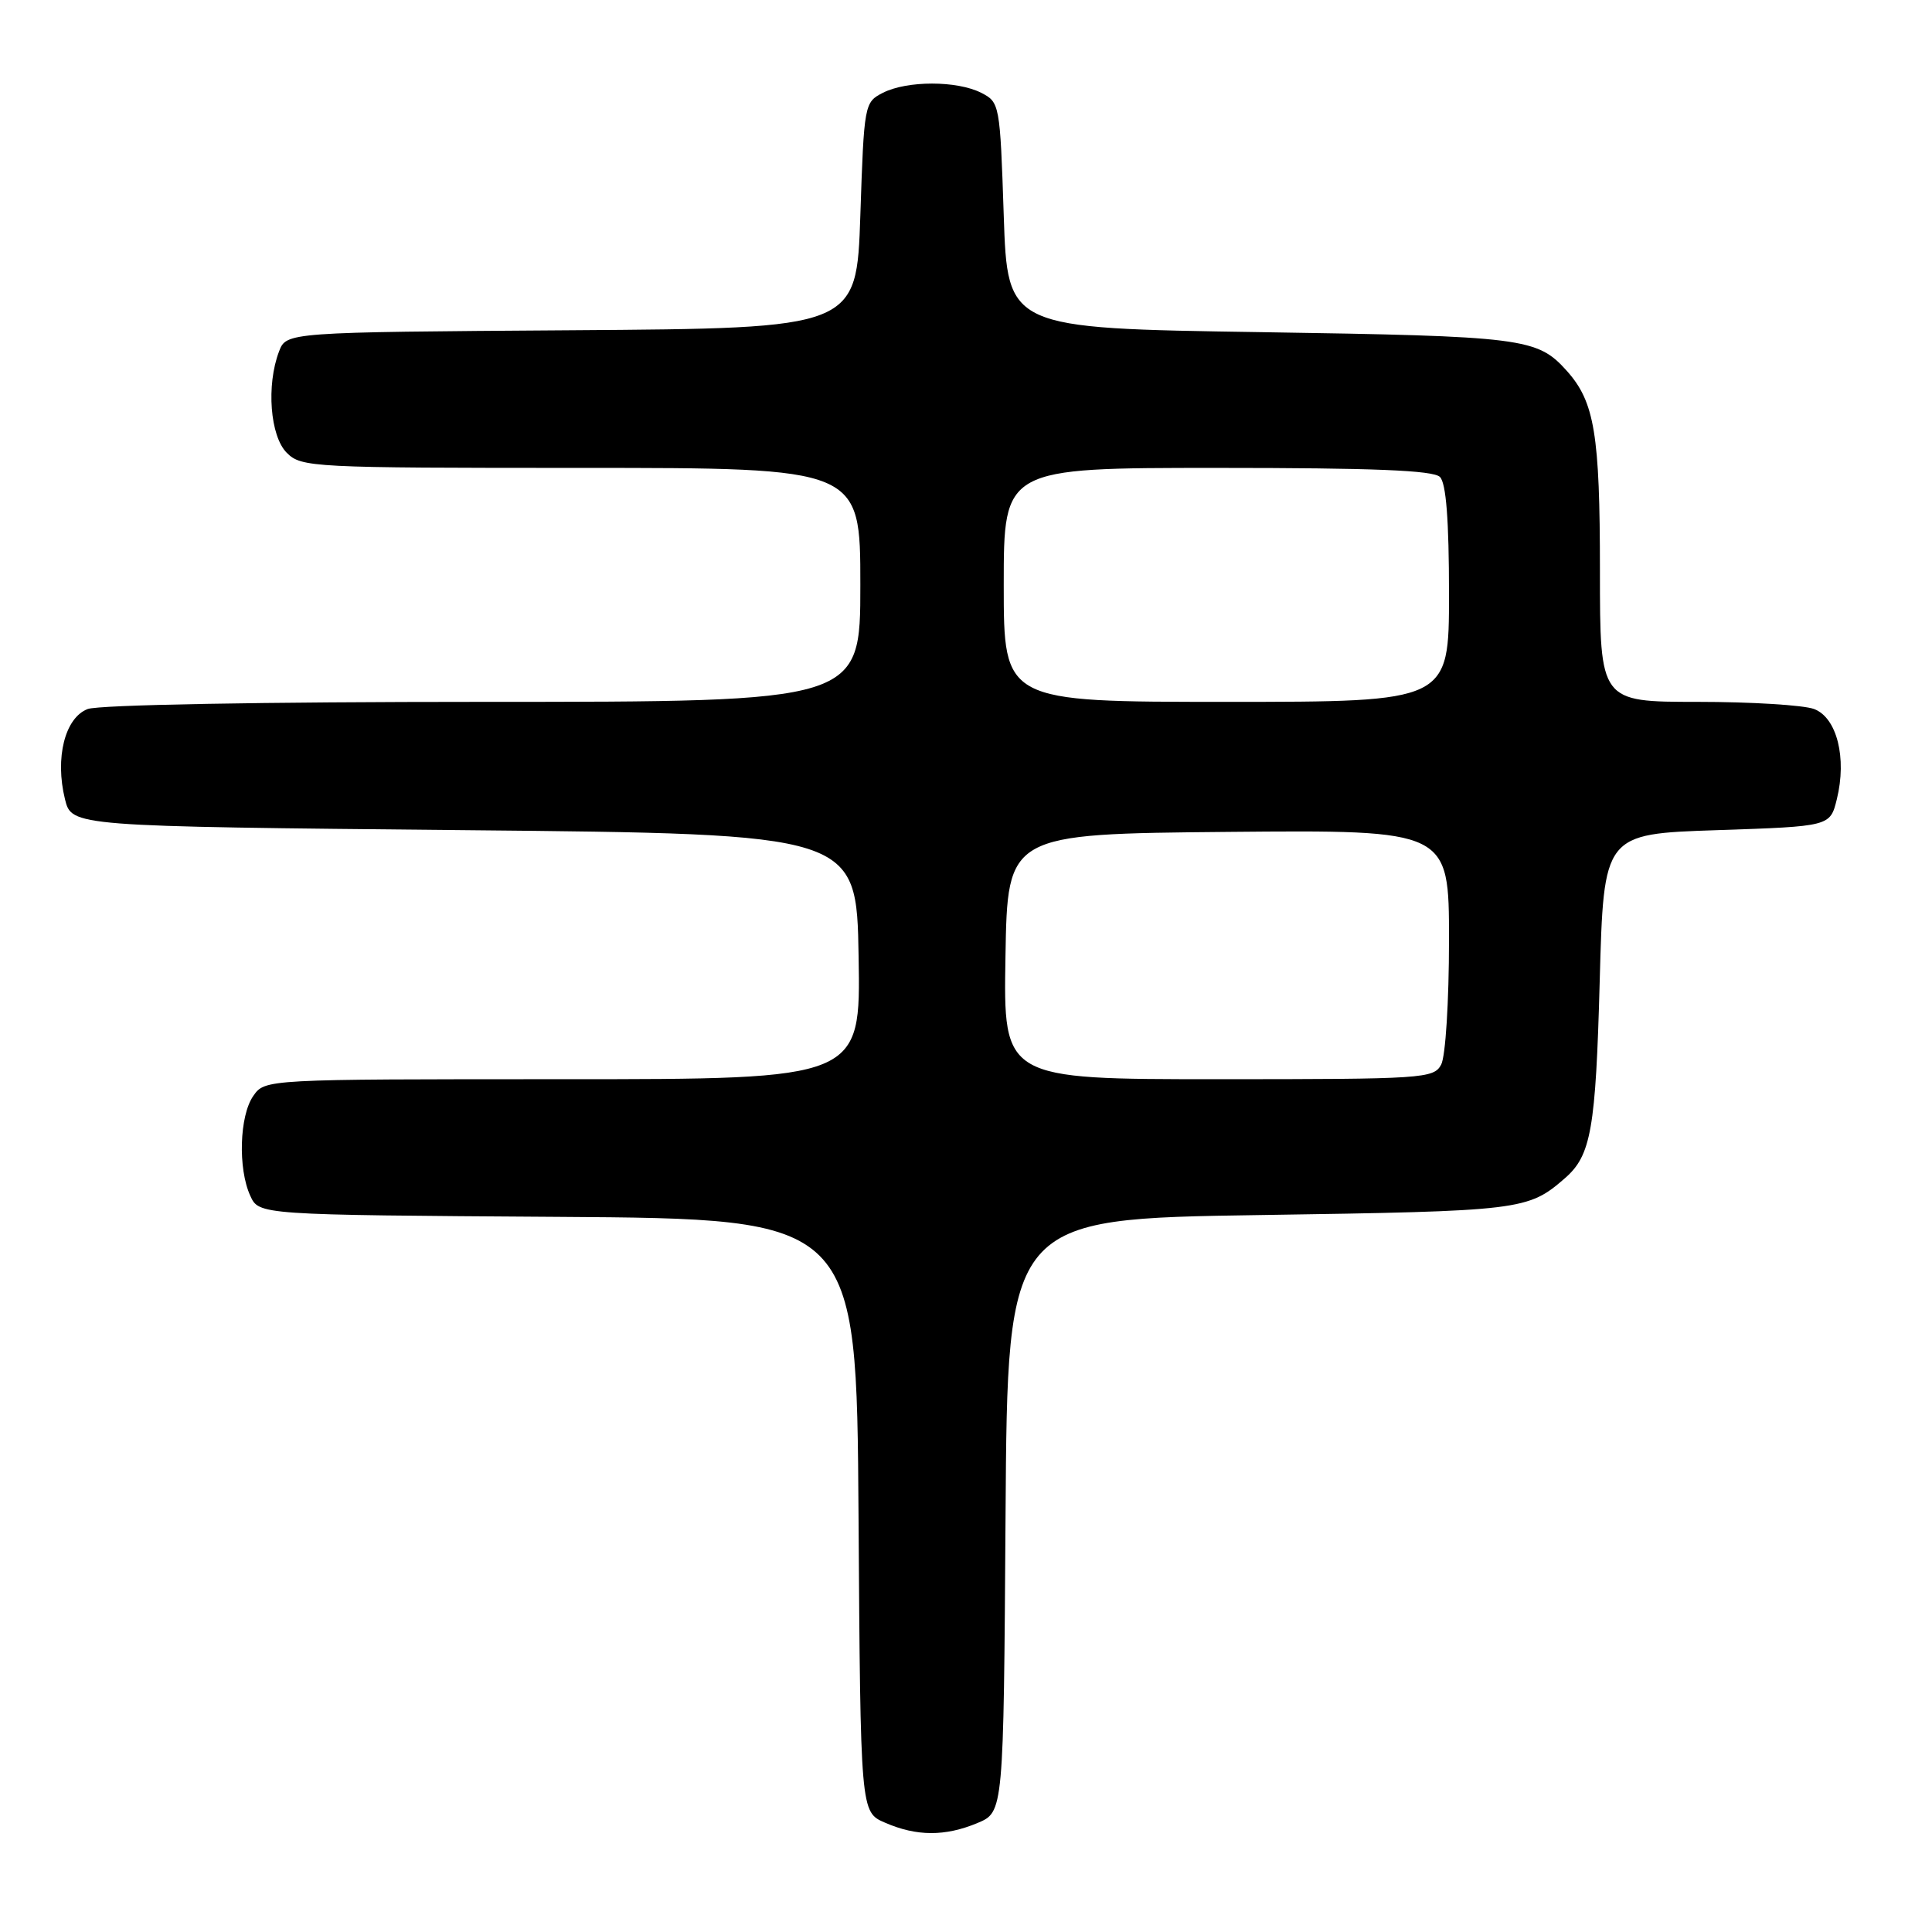 <?xml version="1.0" encoding="UTF-8" standalone="no"?>
<!DOCTYPE svg PUBLIC "-//W3C//DTD SVG 1.1//EN" "http://www.w3.org/Graphics/SVG/1.1/DTD/svg11.dtd" >
<svg xmlns="http://www.w3.org/2000/svg" xmlns:xlink="http://www.w3.org/1999/xlink" version="1.1" viewBox="0 0 256 256">
 <g >
 <path fill="currentColor"
d=" M 129.52 241.56 C 132.98 240.11 132.98 240.11 133.24 200.81 C 133.50 161.50 133.50 161.50 167.00 161.00 C 201.64 160.48 202.46 160.38 207.36 156.12 C 210.83 153.11 211.44 149.62 211.97 130.00 C 212.50 110.50 212.50 110.50 227.50 110.00 C 242.50 109.50 242.50 109.50 243.39 105.90 C 244.74 100.43 243.40 95.10 240.38 93.95 C 239.00 93.43 232.05 93.00 224.93 93.00 C 212.00 93.00 212.00 93.00 212.00 75.65 C 212.00 57.52 211.29 53.25 207.61 49.14 C 203.69 44.77 201.93 44.55 167.00 44.01 C 133.50 43.50 133.50 43.50 133.00 28.53 C 132.51 13.78 132.46 13.54 130.00 12.29 C 126.79 10.67 120.21 10.67 117.00 12.29 C 114.54 13.54 114.49 13.78 114.00 28.53 C 113.50 43.50 113.50 43.50 75.72 43.76 C 37.94 44.02 37.94 44.02 36.97 46.58 C 35.27 51.05 35.79 57.79 38.00 60.00 C 39.93 61.93 41.33 62.00 77.00 62.00 C 114.00 62.00 114.00 62.00 114.00 77.50 C 114.00 93.00 114.00 93.00 64.07 93.00 C 34.77 93.00 13.09 93.39 11.62 93.95 C 8.60 95.10 7.26 100.43 8.61 105.90 C 9.50 109.50 9.50 109.50 61.50 110.00 C 113.50 110.50 113.50 110.50 113.77 126.75 C 114.05 143.00 114.05 143.00 74.58 143.00 C 35.11 143.00 35.11 143.00 33.56 145.22 C 31.73 147.84 31.51 154.84 33.16 158.44 C 34.31 160.98 34.31 160.98 73.91 161.24 C 113.50 161.50 113.50 161.50 113.76 200.80 C 114.02 240.11 114.02 240.11 117.26 241.51 C 121.46 243.34 125.23 243.35 129.52 241.56 Z  M 133.23 126.75 C 133.50 110.50 133.50 110.50 162.75 110.23 C 192.00 109.97 192.00 109.97 192.00 124.55 C 192.00 132.69 191.54 139.99 190.96 141.07 C 189.98 142.91 188.58 143.00 161.44 143.00 C 132.95 143.00 132.95 143.00 133.23 126.75 Z  M 133.00 77.50 C 133.00 62.00 133.00 62.00 161.30 62.00 C 181.98 62.00 189.92 62.32 190.80 63.20 C 191.62 64.02 192.00 68.91 192.00 78.70 C 192.00 93.00 192.00 93.00 162.50 93.00 C 133.00 93.00 133.00 93.00 133.00 77.50 Z "/>
</g>
</svg>